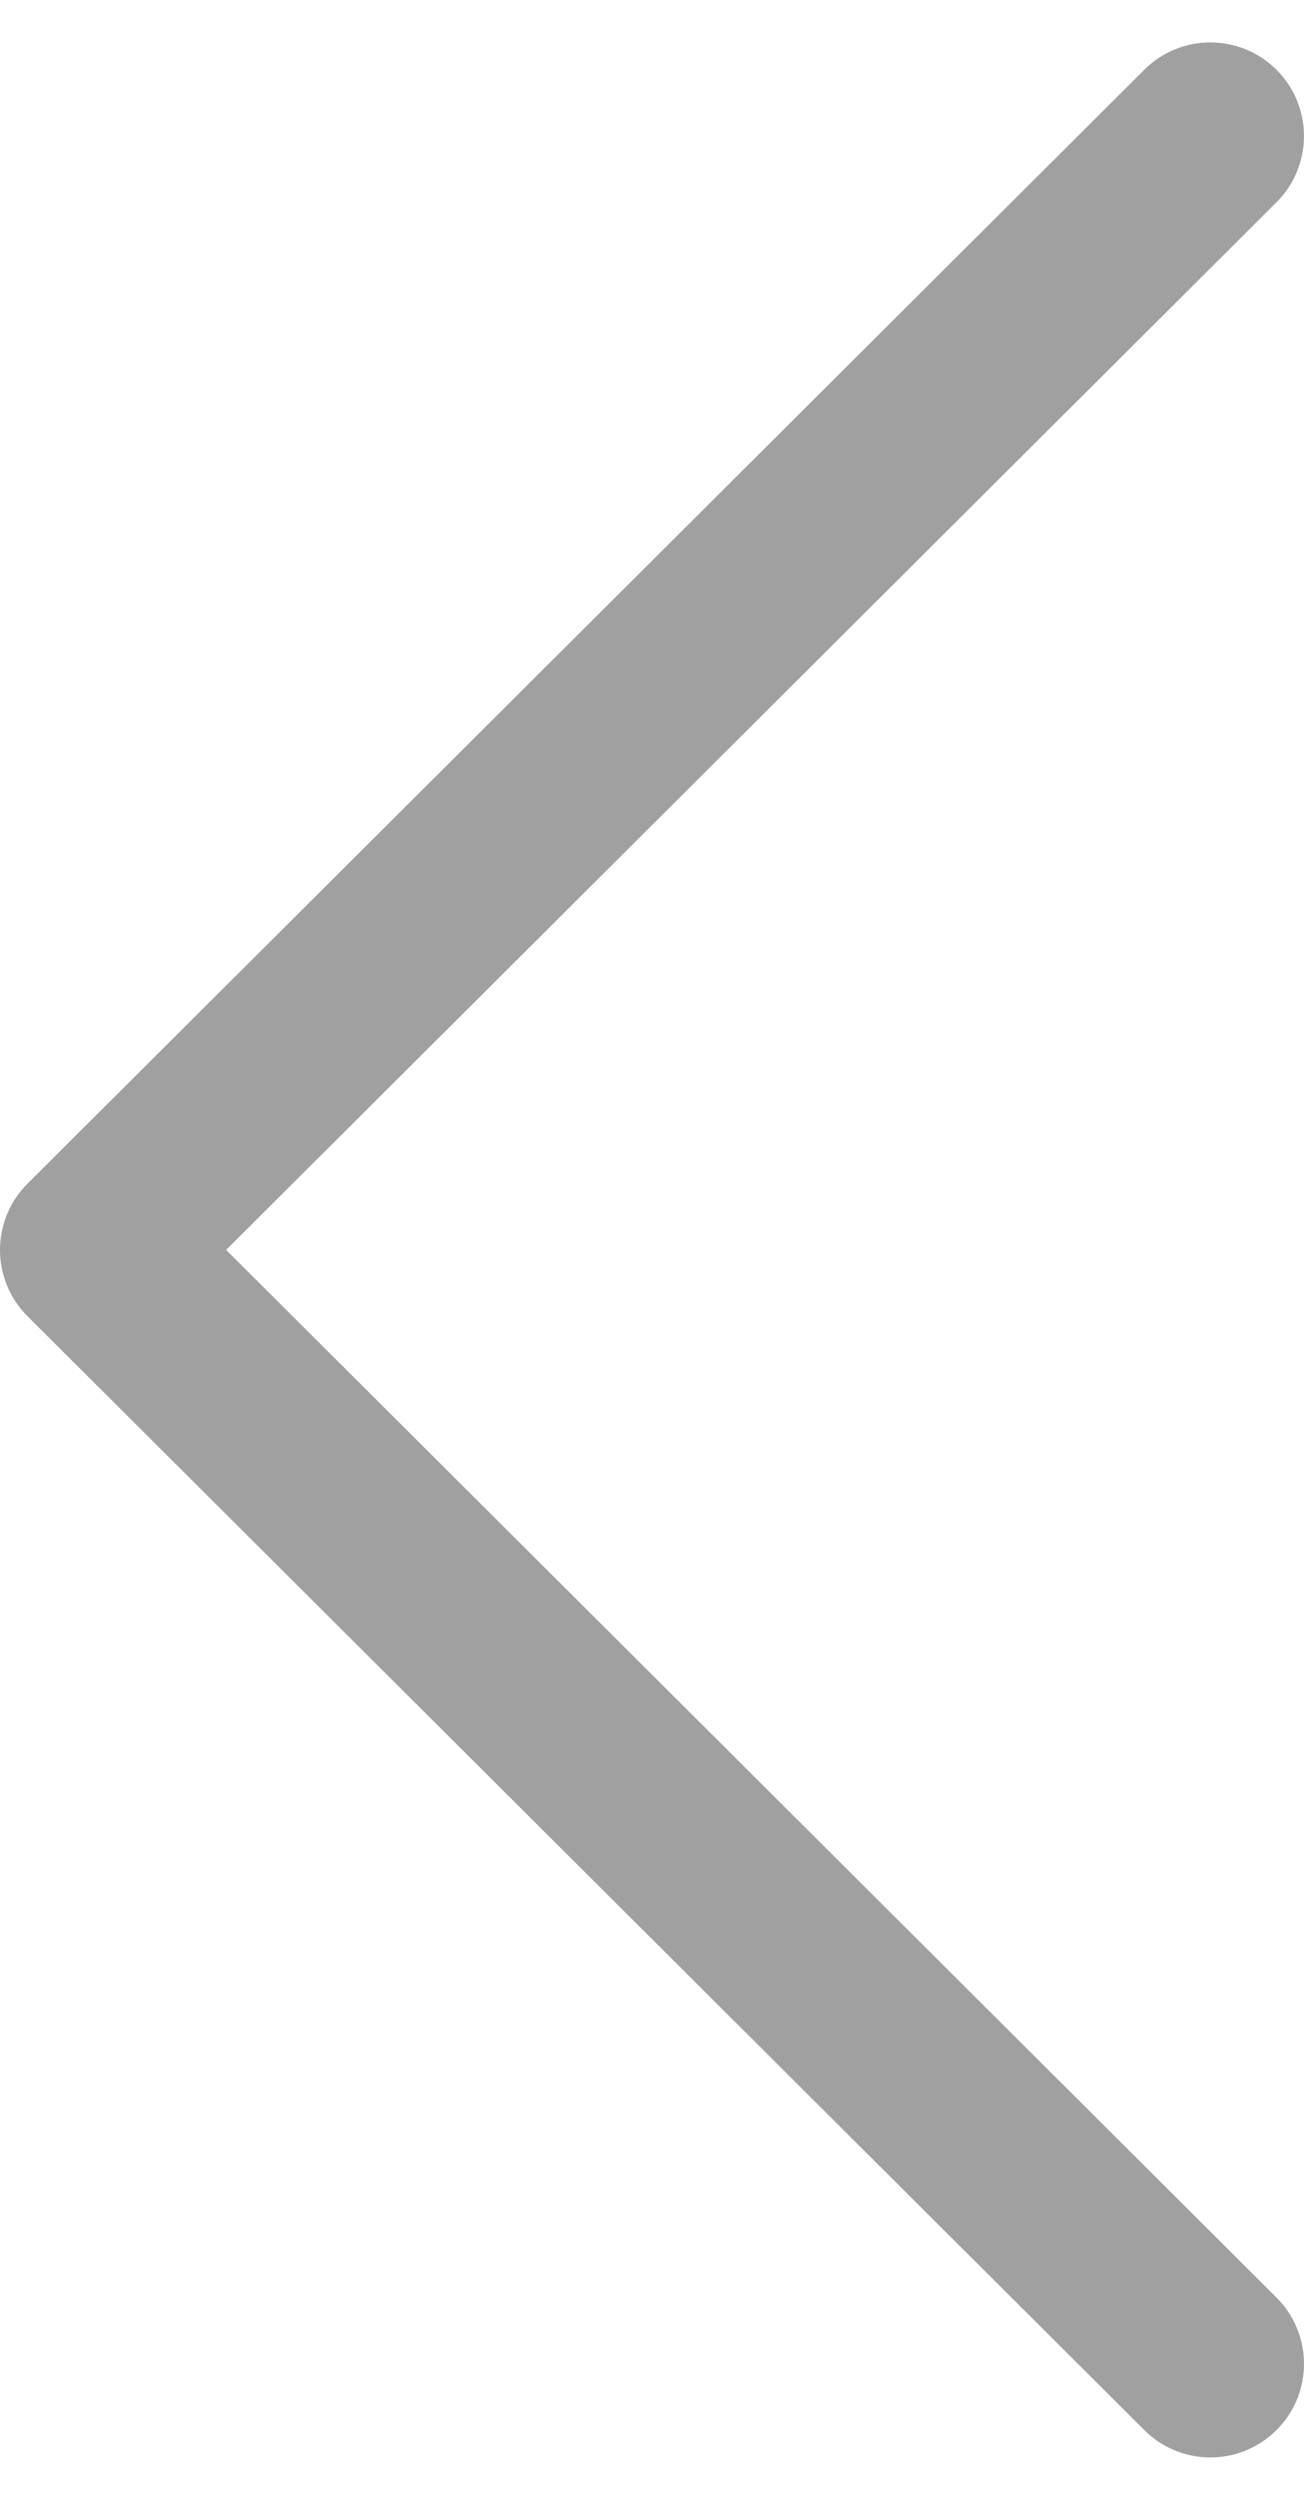 <svg width="24" height="46" viewBox="0 0 24 46" fill="none" xmlns="http://www.w3.org/2000/svg">
<path d="M0.506 21.781L21.061 1.283C21.734 0.612 22.824 0.613 23.497 1.287C24.168 1.96 24.167 3.051 23.493 3.723L4.162 23L23.494 42.278C24.167 42.95 24.169 44.04 23.497 44.713C23.16 45.051 22.719 45.22 22.277 45.22C21.837 45.22 21.397 45.052 21.061 44.717L0.506 24.22C0.182 23.897 -0 23.458 -0 23C-0 22.543 0.182 22.104 0.506 21.781Z" fill="#A0A0A0"/>
</svg>
